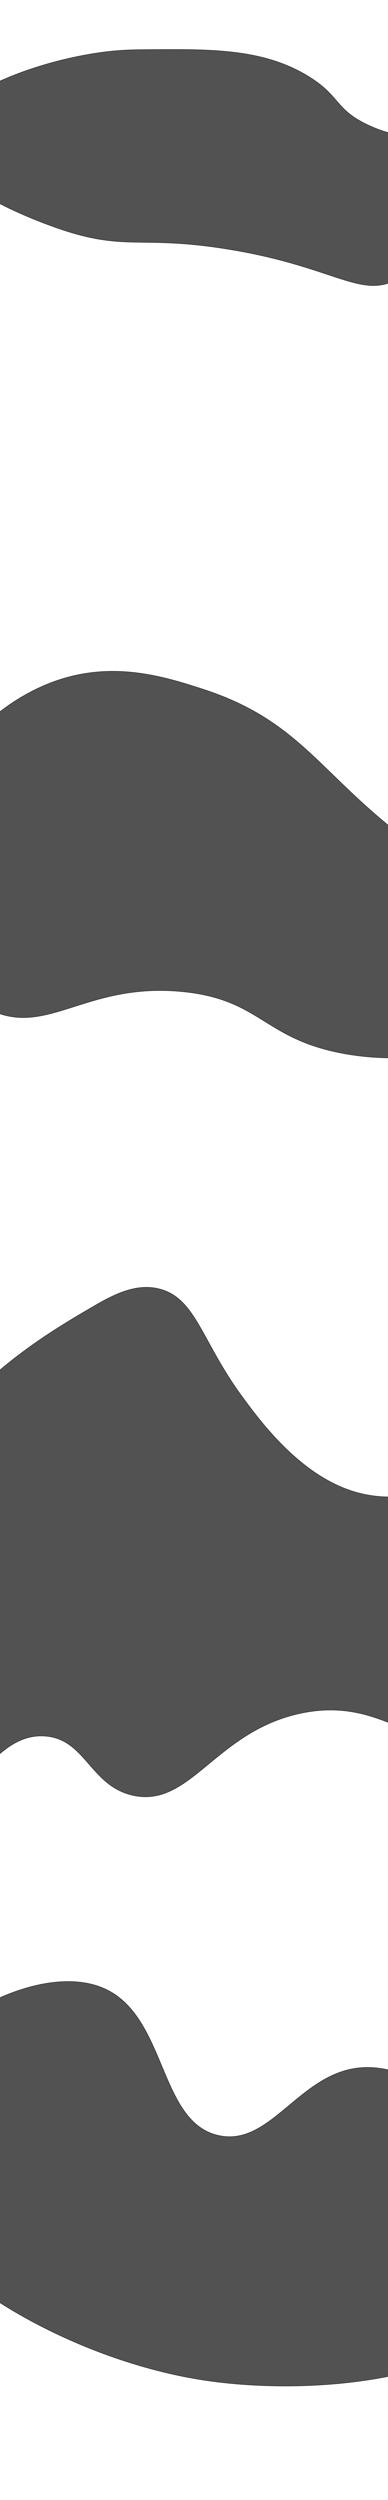 <?xml version="1.0" encoding="utf-8"?>
<!-- Generator: Adobe Illustrator 23.0.1, SVG Export Plug-In . SVG Version: 6.00 Build 0)  -->
<svg version="1.1" id="Lag_1" xmlns="http://www.w3.org/2000/svg" xmlns:xlink="http://www.w3.org/1999/xlink" x="0px" y="0px"
	 viewBox="0 0 1242 8000" style="enable-background:new 0 0 1242 8000;" xml:space="preserve">
<style type="text/css">
	.st0{fill:#525252;stroke:#000000;stroke-miterlimit:10;}
</style>
<path class="st0" d="M-199.5,447.5c4.9-140.4,326.4-260.4,557-284c43.3-4.4,75.4-4.7,122-5c198.5-1.4,361.6-2.6,505,84
	c106.8,64.5,85.6,107,195,158c138.4,64.5,217.7,17.6,263,73c67.9,83-3.8,318.2-164,416c-117.9,72-199.4-32.3-531-89
	c-290.4-49.7-336.4,3.9-542-63C168.9,725.6-204.9,600.8-199.5,447.5z"/>
<path class="st0" d="M-257.5,2794.5c-9.9-291.1,209.6-544.2,452-621c176.9-56.1,333-7.9,453,31c374.3,121.2,388.5,339.9,847,611
	c275.1,162.7,433.3,180.5,432,258c-2.5,151.9-447,375.7-842,295c-242.2-49.5-254.1-170.6-500-195c-309-30.7-433.7,146.3-616,58
	C-197,3151.3-252.9,2928.5-257.5,2794.5z"/>
<path class="st0" d="M-357.5,4955.5c98.8-450.5,467.8-665.3,663-779c70.3-40.9,136.4-69.6,205-52c116.5,30,134.5,166.4,263,342
	c54.9,75.1,169.7,232,327,295c287.8,115.3,517.4-163.9,652-64c168.6,125.2,51.1,744.2-242,853c-184.8,68.6-282.9-123.6-547-68
	c-273.6,57.6-353.3,302.9-537,263c-138.3-30-152.2-181.9-284-190c-157.4-9.7-222.6,201.6-327,185
	C-322.5,5718.5-435.8,5312.6-357.5,4955.5z"/>
<path class="st0" d="M-381.5,6824.5c32.5-290.9,475-560.1,709-464c208.4,85.6,177.8,430.8,373,473c172.6,37.4,263.5-218,476-218
	c271.2,0,596.8,416.1,515,691c-92.5,310.8-683.3,366.2-1046,309C160.3,7539-421.4,7181.7-381.5,6824.5z"/>
<path class="st0" d="M-1470.5,7140.5"/>
</svg>

